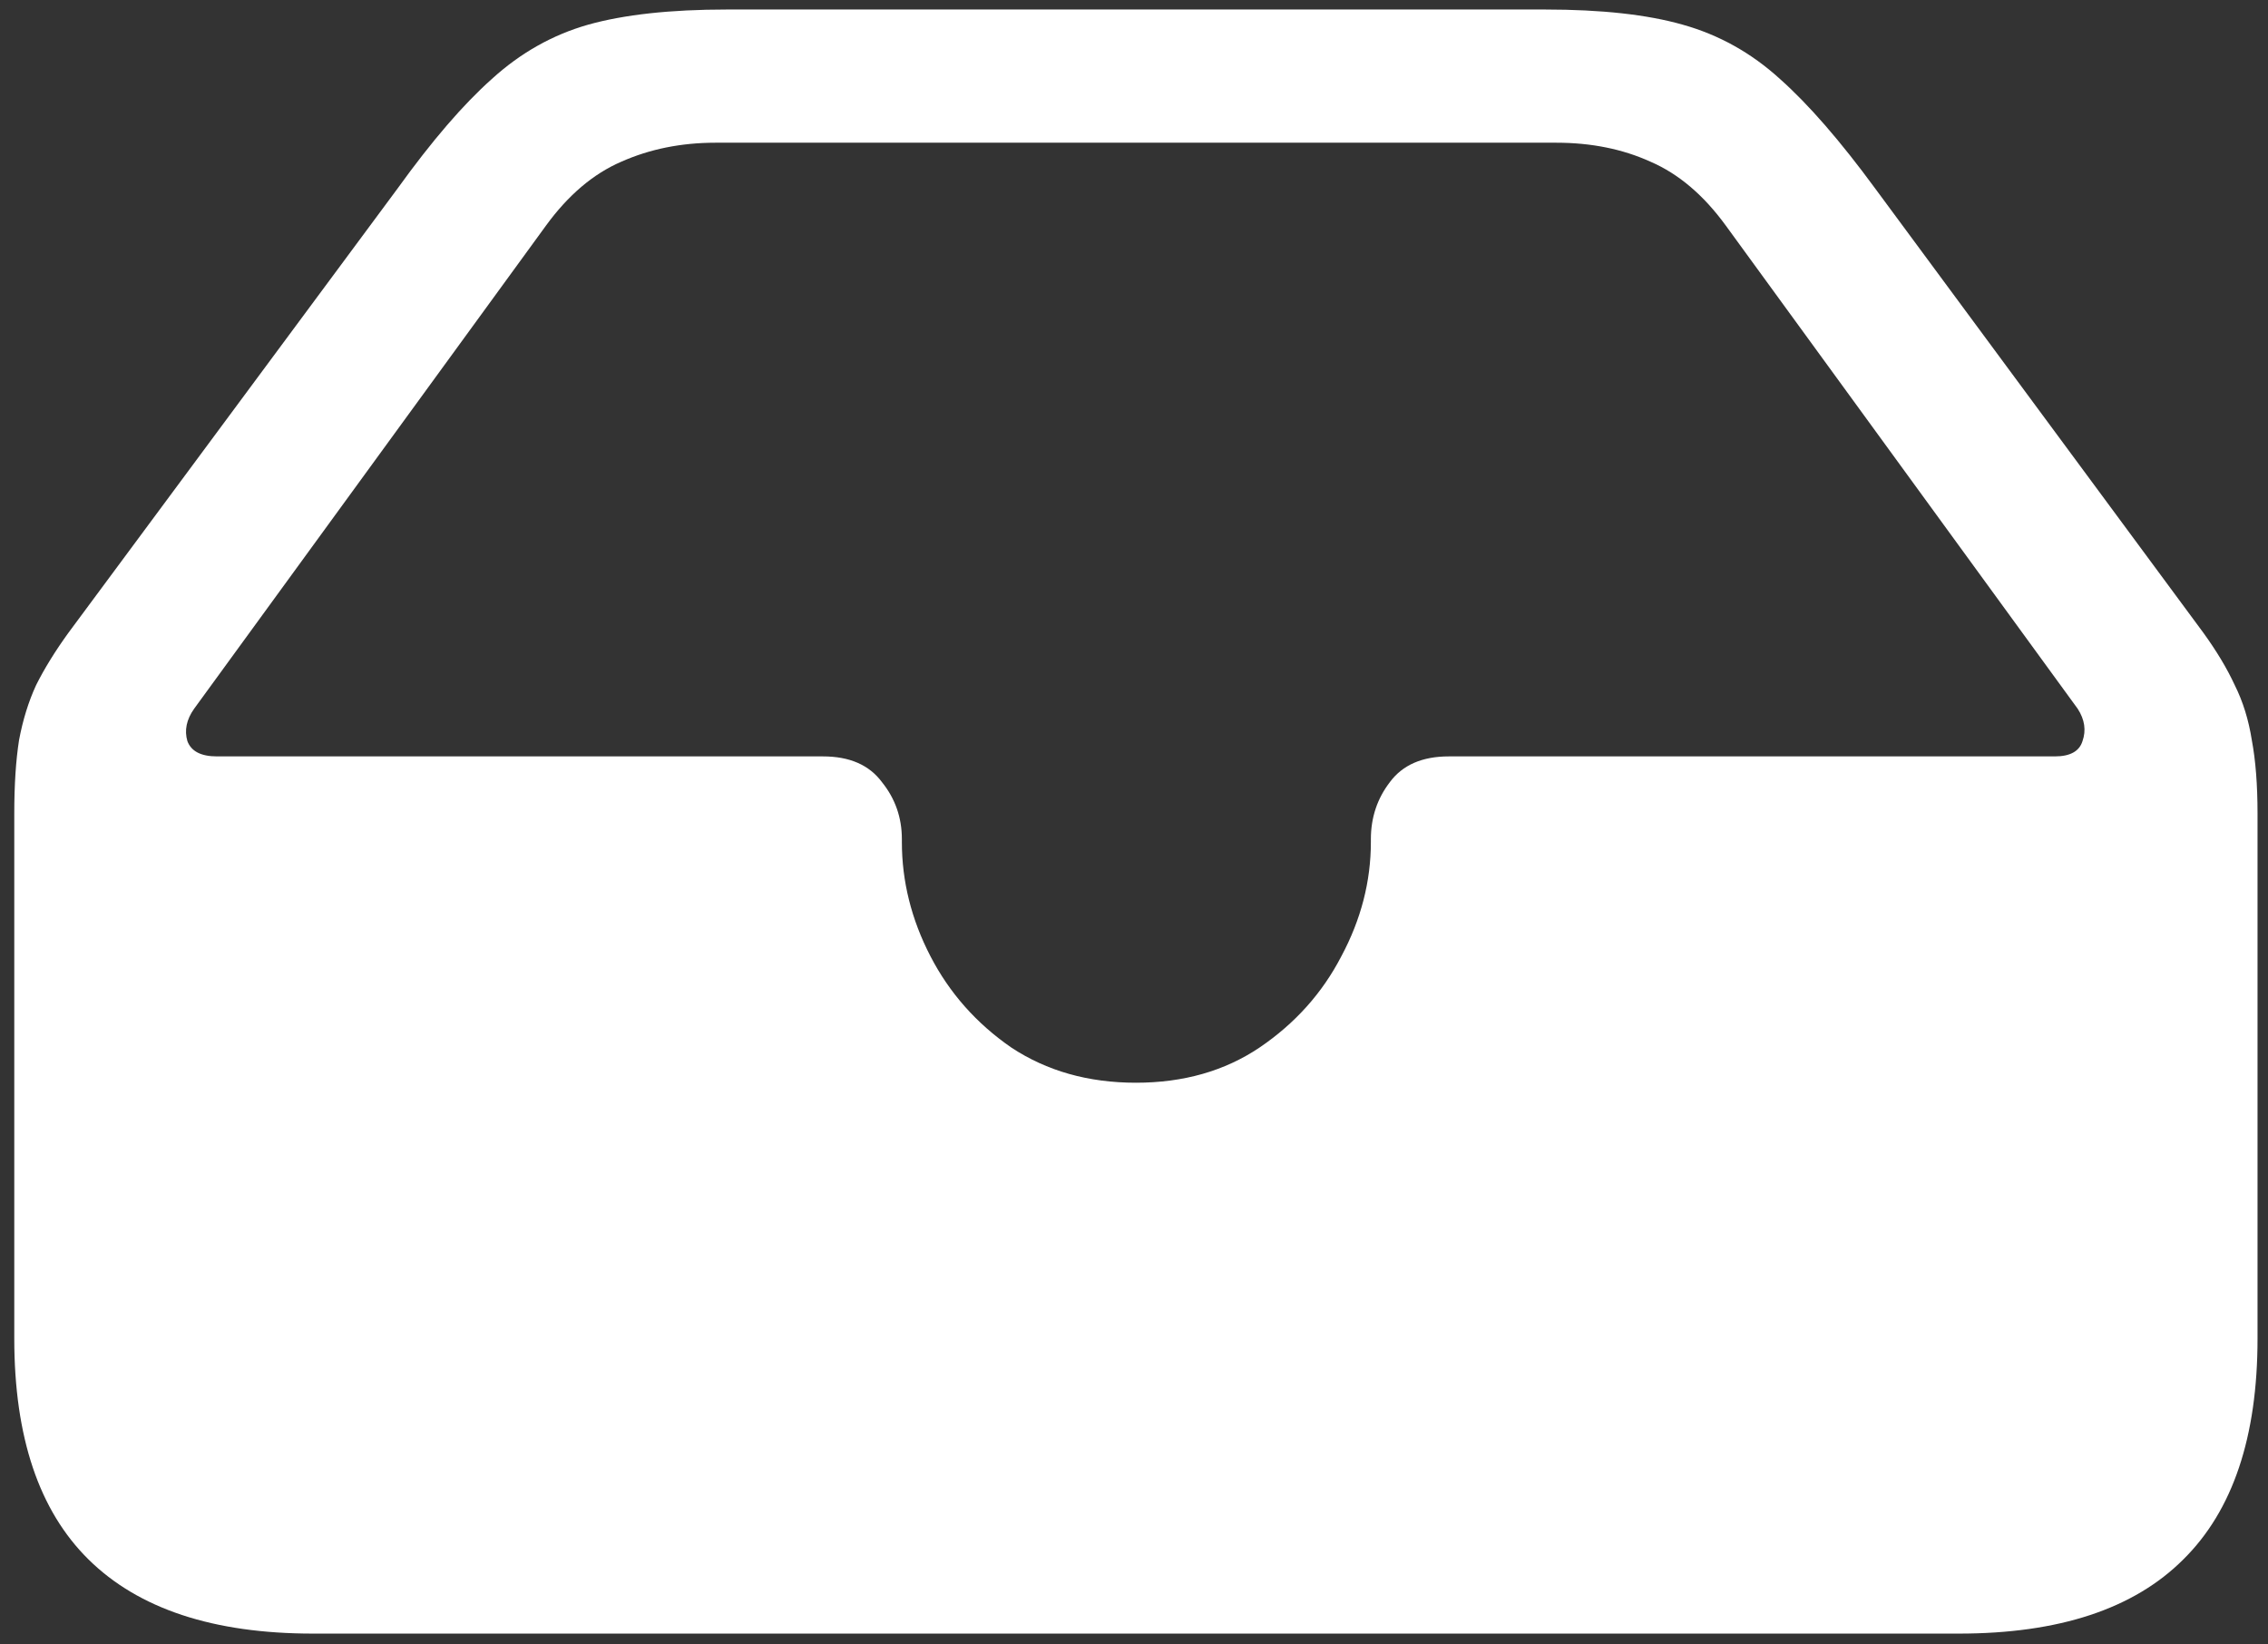 <svg width="149" height="108" viewBox="0 0 149 108" fill="none" xmlns="http://www.w3.org/2000/svg">
<rect x="0" y="0" width="149" height="108" fill="#333333" stroke="none"/>
<path d="M20.562 107.312H128.688C135.271 107.312 140.188 105.688 143.438 102.438C146.688 99.229 148.312 94.396 148.312 87.938V53.438C148.312 51.562 148.188 49.958 147.938 48.625C147.729 47.292 147.354 46.083 146.812 45C146.312 43.917 145.625 42.771 144.75 41.562L123.188 12.375C120.896 9.25 118.812 6.854 116.938 5.188C115.062 3.479 112.938 2.292 110.562 1.625C108.229 0.958 105.208 0.625 101.5 0.625H47.75C44.042 0.625 41 0.958 38.625 1.625C36.292 2.292 34.188 3.479 32.312 5.188C30.438 6.854 28.375 9.25 26.125 12.375L4.5 41.562C3.625 42.771 2.917 43.917 2.375 45C1.875 46.083 1.5 47.292 1.25 48.625C1.042 49.958 0.938 51.562 0.938 53.438V87.938C0.938 94.396 2.562 99.229 5.812 102.438C9.104 105.688 14.021 107.312 20.562 107.312ZM74.625 71.125C71.5 71.125 68.771 70.354 66.438 68.812C64.146 67.229 62.375 65.229 61.125 62.812C59.875 60.396 59.25 57.896 59.25 55.312V55.125C59.25 53.708 58.812 52.458 57.938 51.375C57.104 50.25 55.812 49.688 54.062 49.688H14.25C13.208 49.688 12.562 49.354 12.312 48.688C12.104 47.979 12.25 47.271 12.75 46.562L35.875 14.812C37.333 12.812 38.979 11.417 40.812 10.625C42.688 9.792 44.75 9.375 47 9.375H102.25C104.542 9.375 106.604 9.792 108.438 10.625C110.271 11.417 111.917 12.812 113.375 14.812L136.5 46.562C136.958 47.271 137.062 47.979 136.812 48.688C136.604 49.354 136 49.688 135 49.688H95.188C93.438 49.688 92.146 50.25 91.312 51.375C90.479 52.458 90.062 53.708 90.062 55.125V55.312C90.062 57.896 89.417 60.396 88.125 62.812C86.875 65.229 85.083 67.229 82.75 68.812C80.458 70.354 77.75 71.125 74.625 71.125Z" fill="white"/>
</svg>
